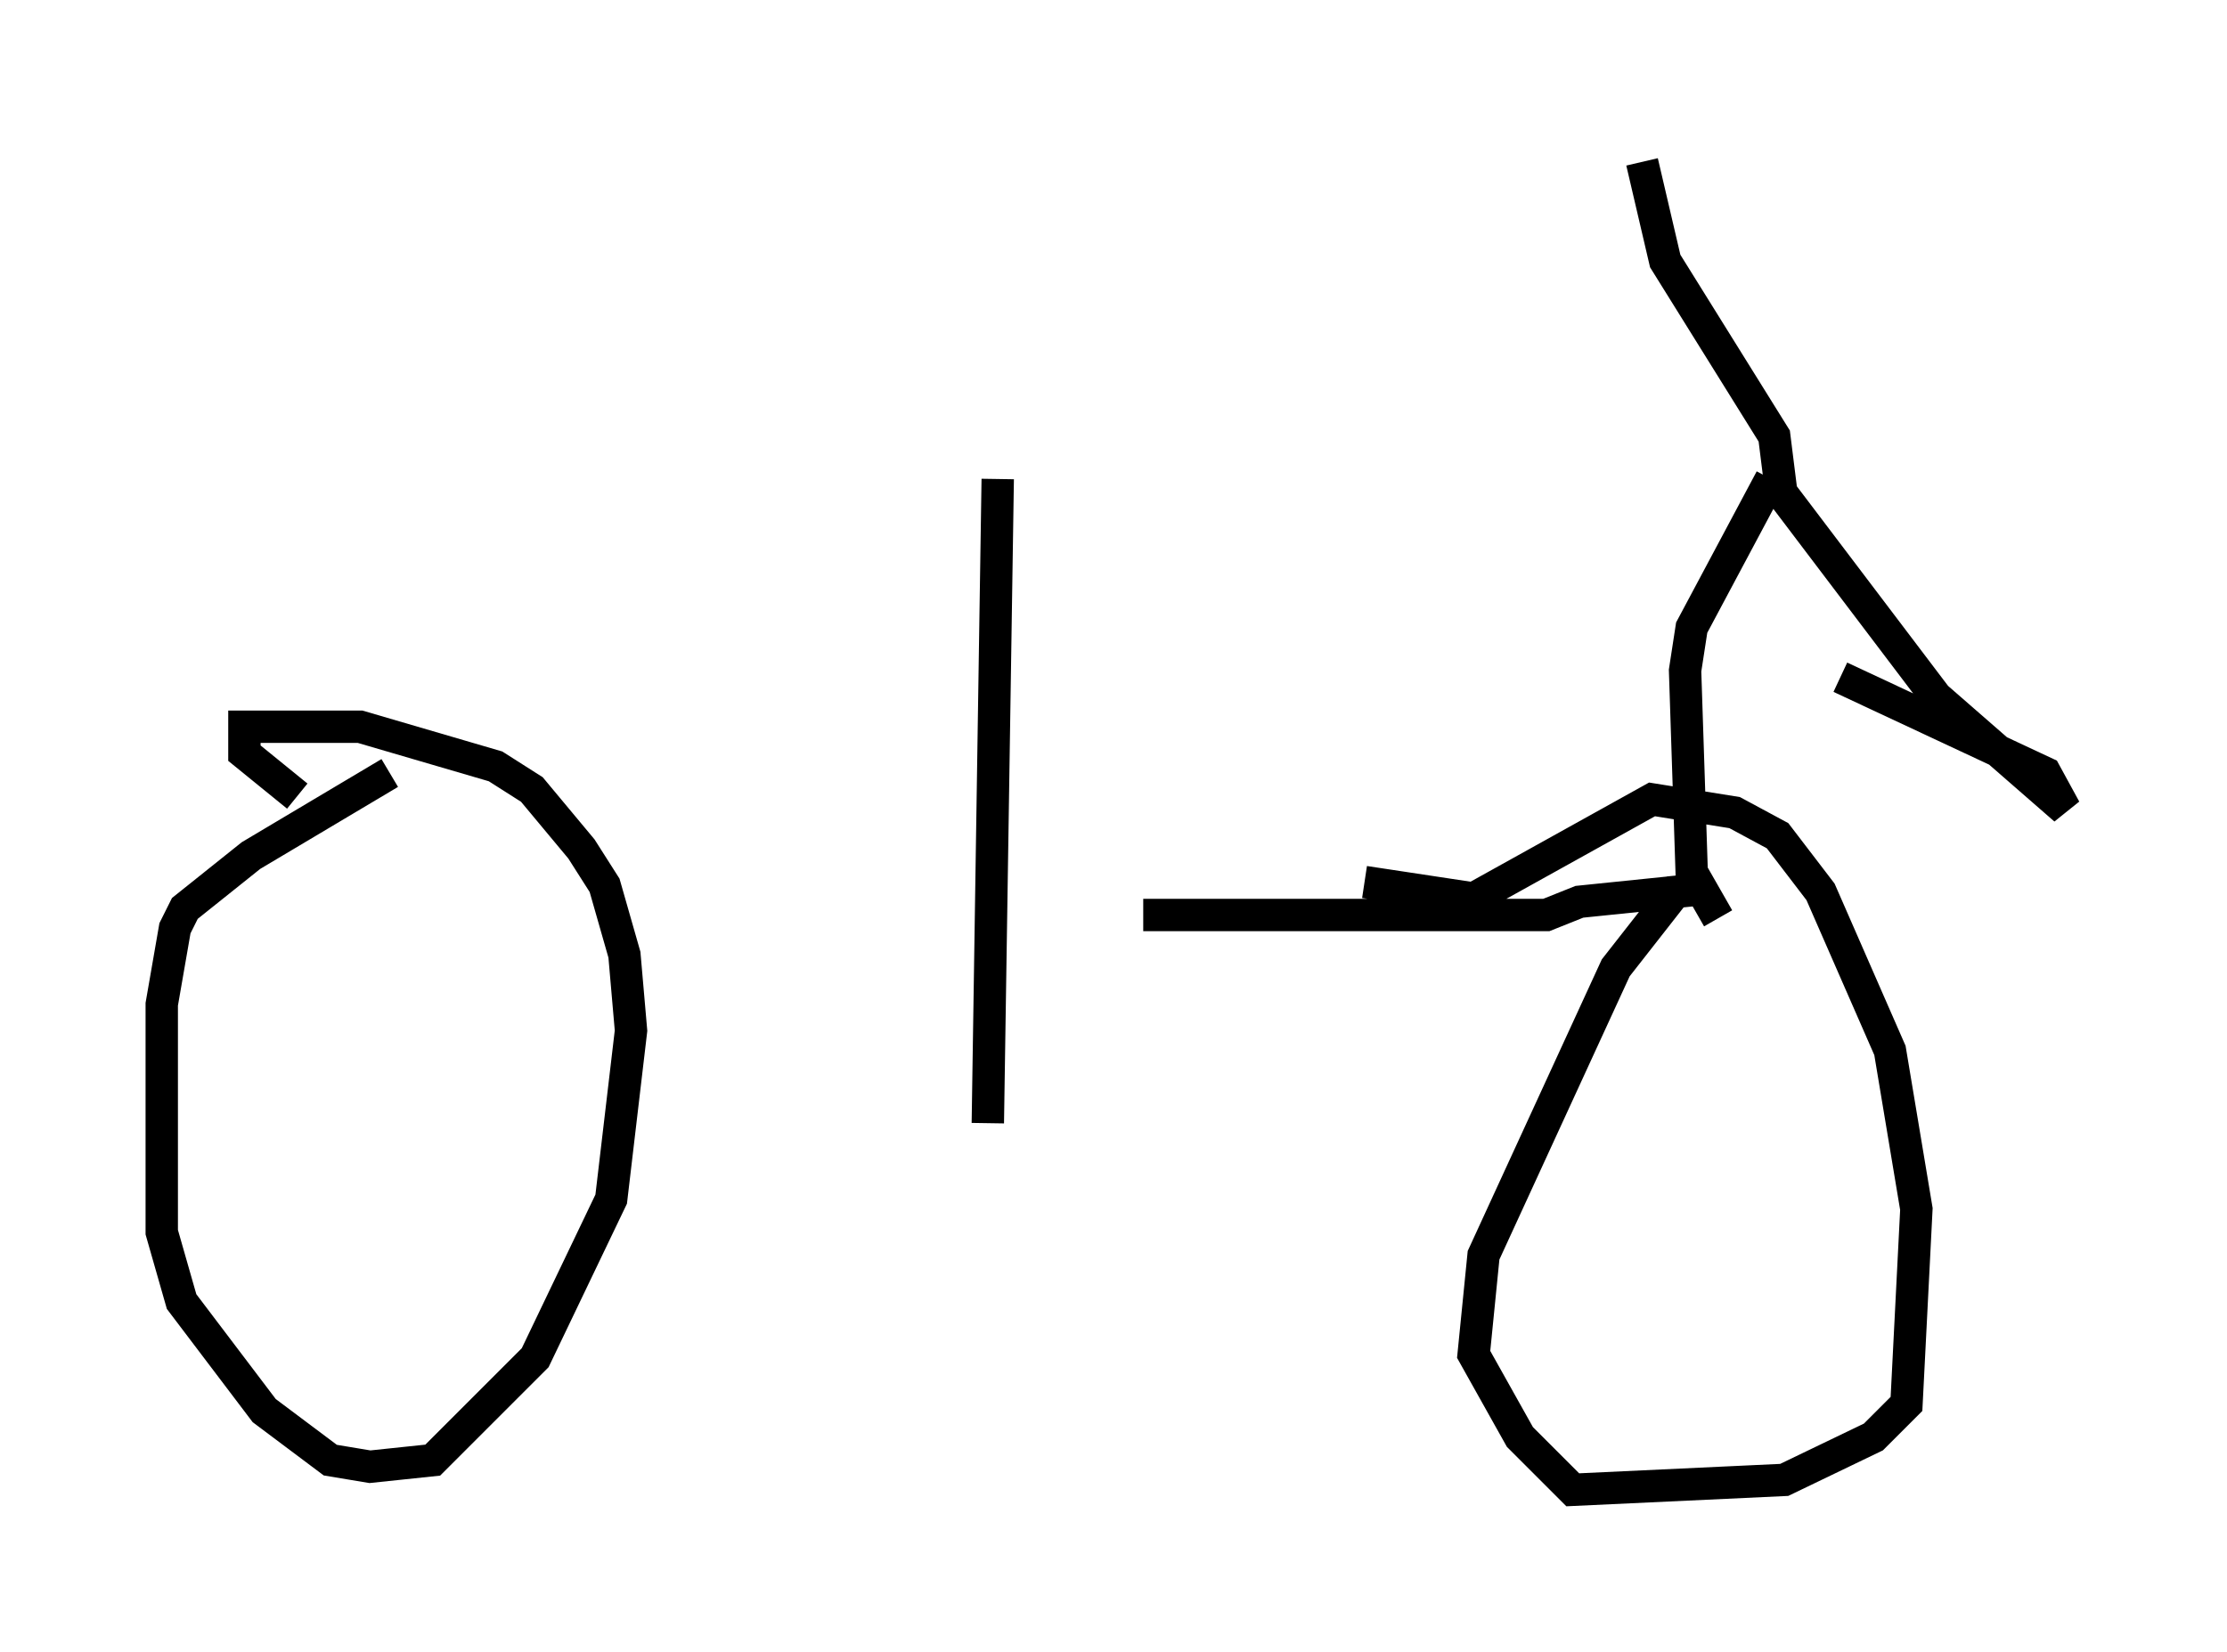 <?xml version="1.0" encoding="utf-8" ?>
<svg baseProfile="full" height="51.038" version="1.1" width="68.801" xmlns="http://www.w3.org/2000/svg" xmlns:ev="http://www.w3.org/2001/xml-events" xmlns:xlink="http://www.w3.org/1999/xlink"><defs /><rect fill="white" height="51.038" width="68.801" x="0" y="0" /><path d="M10.717, 24.906 m24.602, 3.369 l12.454, 0.0 1.021, -0.408 l3.981, -0.408 m0.0, 0.0 l-1.021, 0.102 -1.838, 2.348 l-4.083, 8.881 -0.306, 3.063 l1.429, 2.552 1.633, 1.633 l6.533, -0.306 2.756, -1.327 l1.021, -1.021 0.306, -6.023 l-0.817, -4.9 -2.144, -4.9 l-1.327, -1.735 -1.327, -0.715 l-2.552, -0.408 -5.513, 3.063 l-3.369, -0.51 m-30.115, -3.369 l-4.288, 2.552 -2.042, 1.633 l-0.306, 0.613 -0.408, 2.348 l0.0, 7.044 0.613, 2.144 l2.552, 3.369 2.042, 1.531 l1.225, 0.204 1.94, -0.204 l3.165, -3.165 2.348, -4.9 l0.613, -5.206 -0.204, -2.348 l-0.613, -2.144 -0.715, -1.123 l-1.531, -1.838 -1.123, -0.715 l-4.185, -1.225 -3.573, 0.0 l0.0, 0.817 1.633, 1.327 m43.896, 3.777 l-0.817, -1.429 -0.204, -6.227 l0.204, -1.327 2.45, -4.594 m0.0, 0.0 l5.104, 6.738 3.981, 3.471 l-0.613, -1.123 -6.329, -2.96 m-1.838, -5.819 l-0.204, -1.633 -3.369, -5.41 l-0.715, -3.063 m-19.906, 9.8 l-0.306, 19.906 " fill="none" stroke="black" stroke-width="1" /></svg>